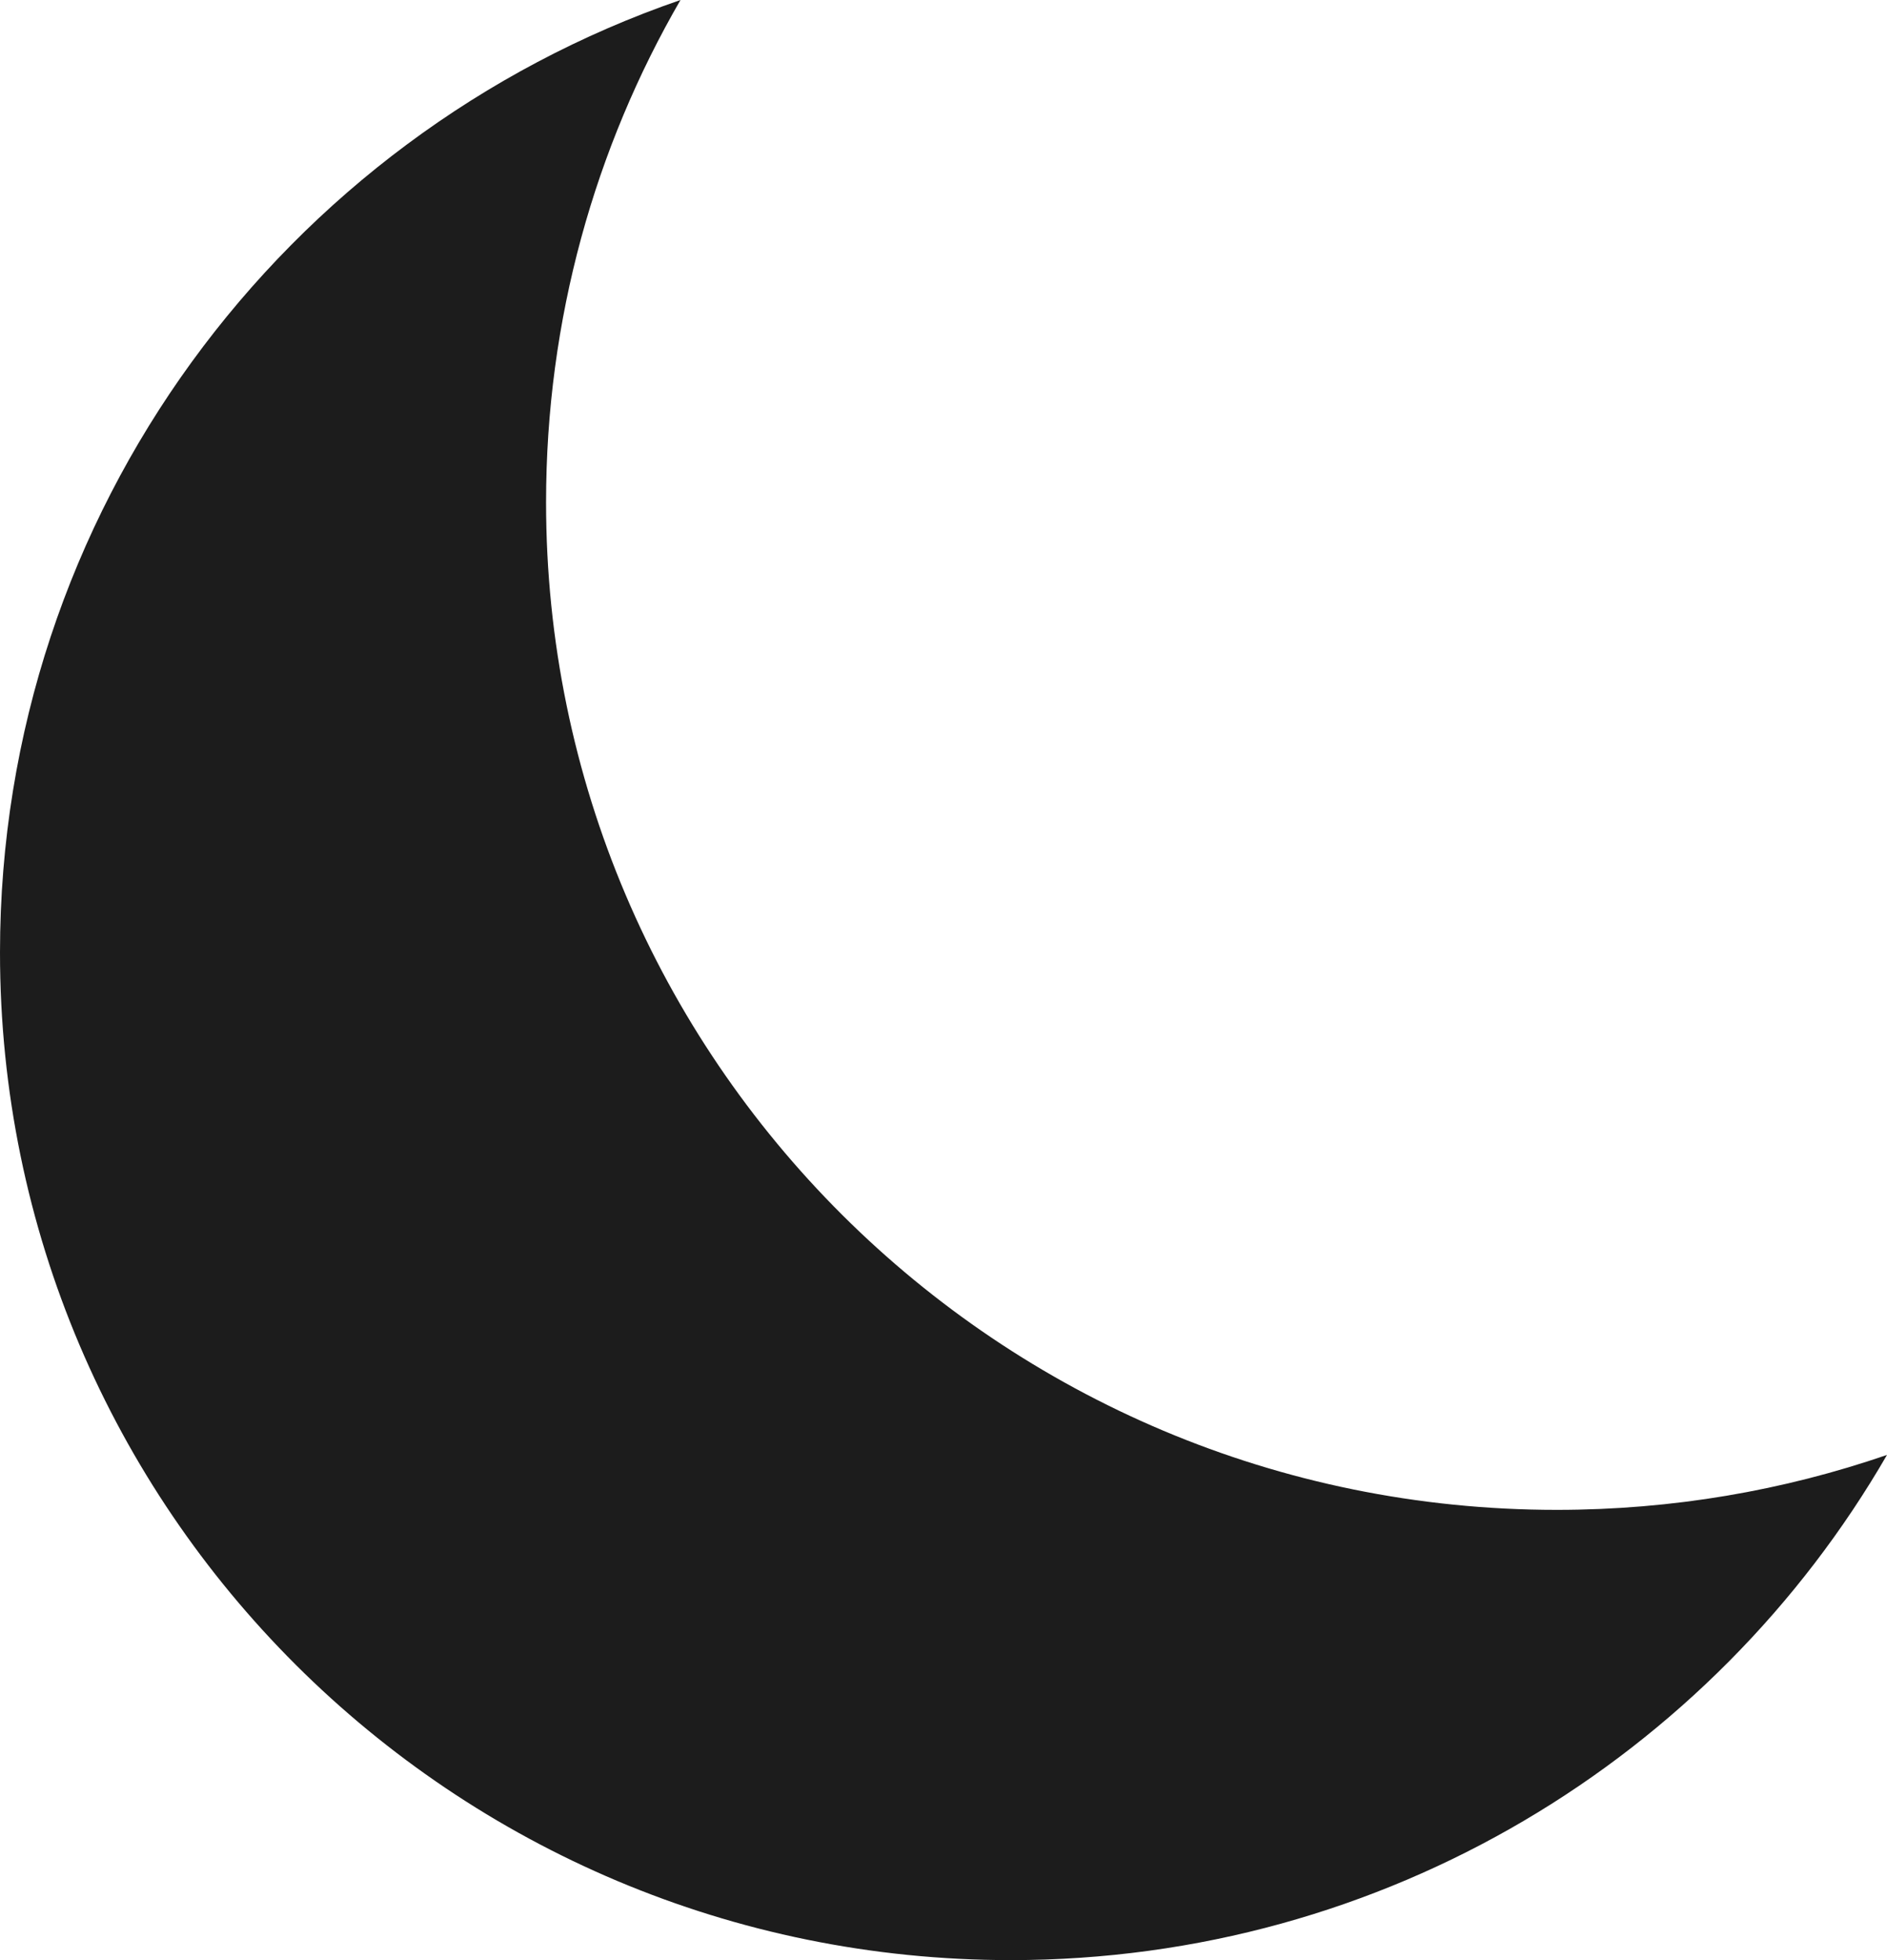 <svg width="26" height="27" viewBox="0 0 26 27" fill="none" xmlns="http://www.w3.org/2000/svg">
<path d="M26 20.041C23.596 24.2 19.088 27 13.926 27C6.234 27 0 20.787 0 13.121C0 7.044 3.919 1.879 9.376 0C8.197 2.036 7.524 4.399 7.524 6.919C7.524 14.585 13.759 20.798 21.45 20.798C23.043 20.798 24.574 20.532 26 20.041Z" fill="#1C1C1C"/>
</svg>
